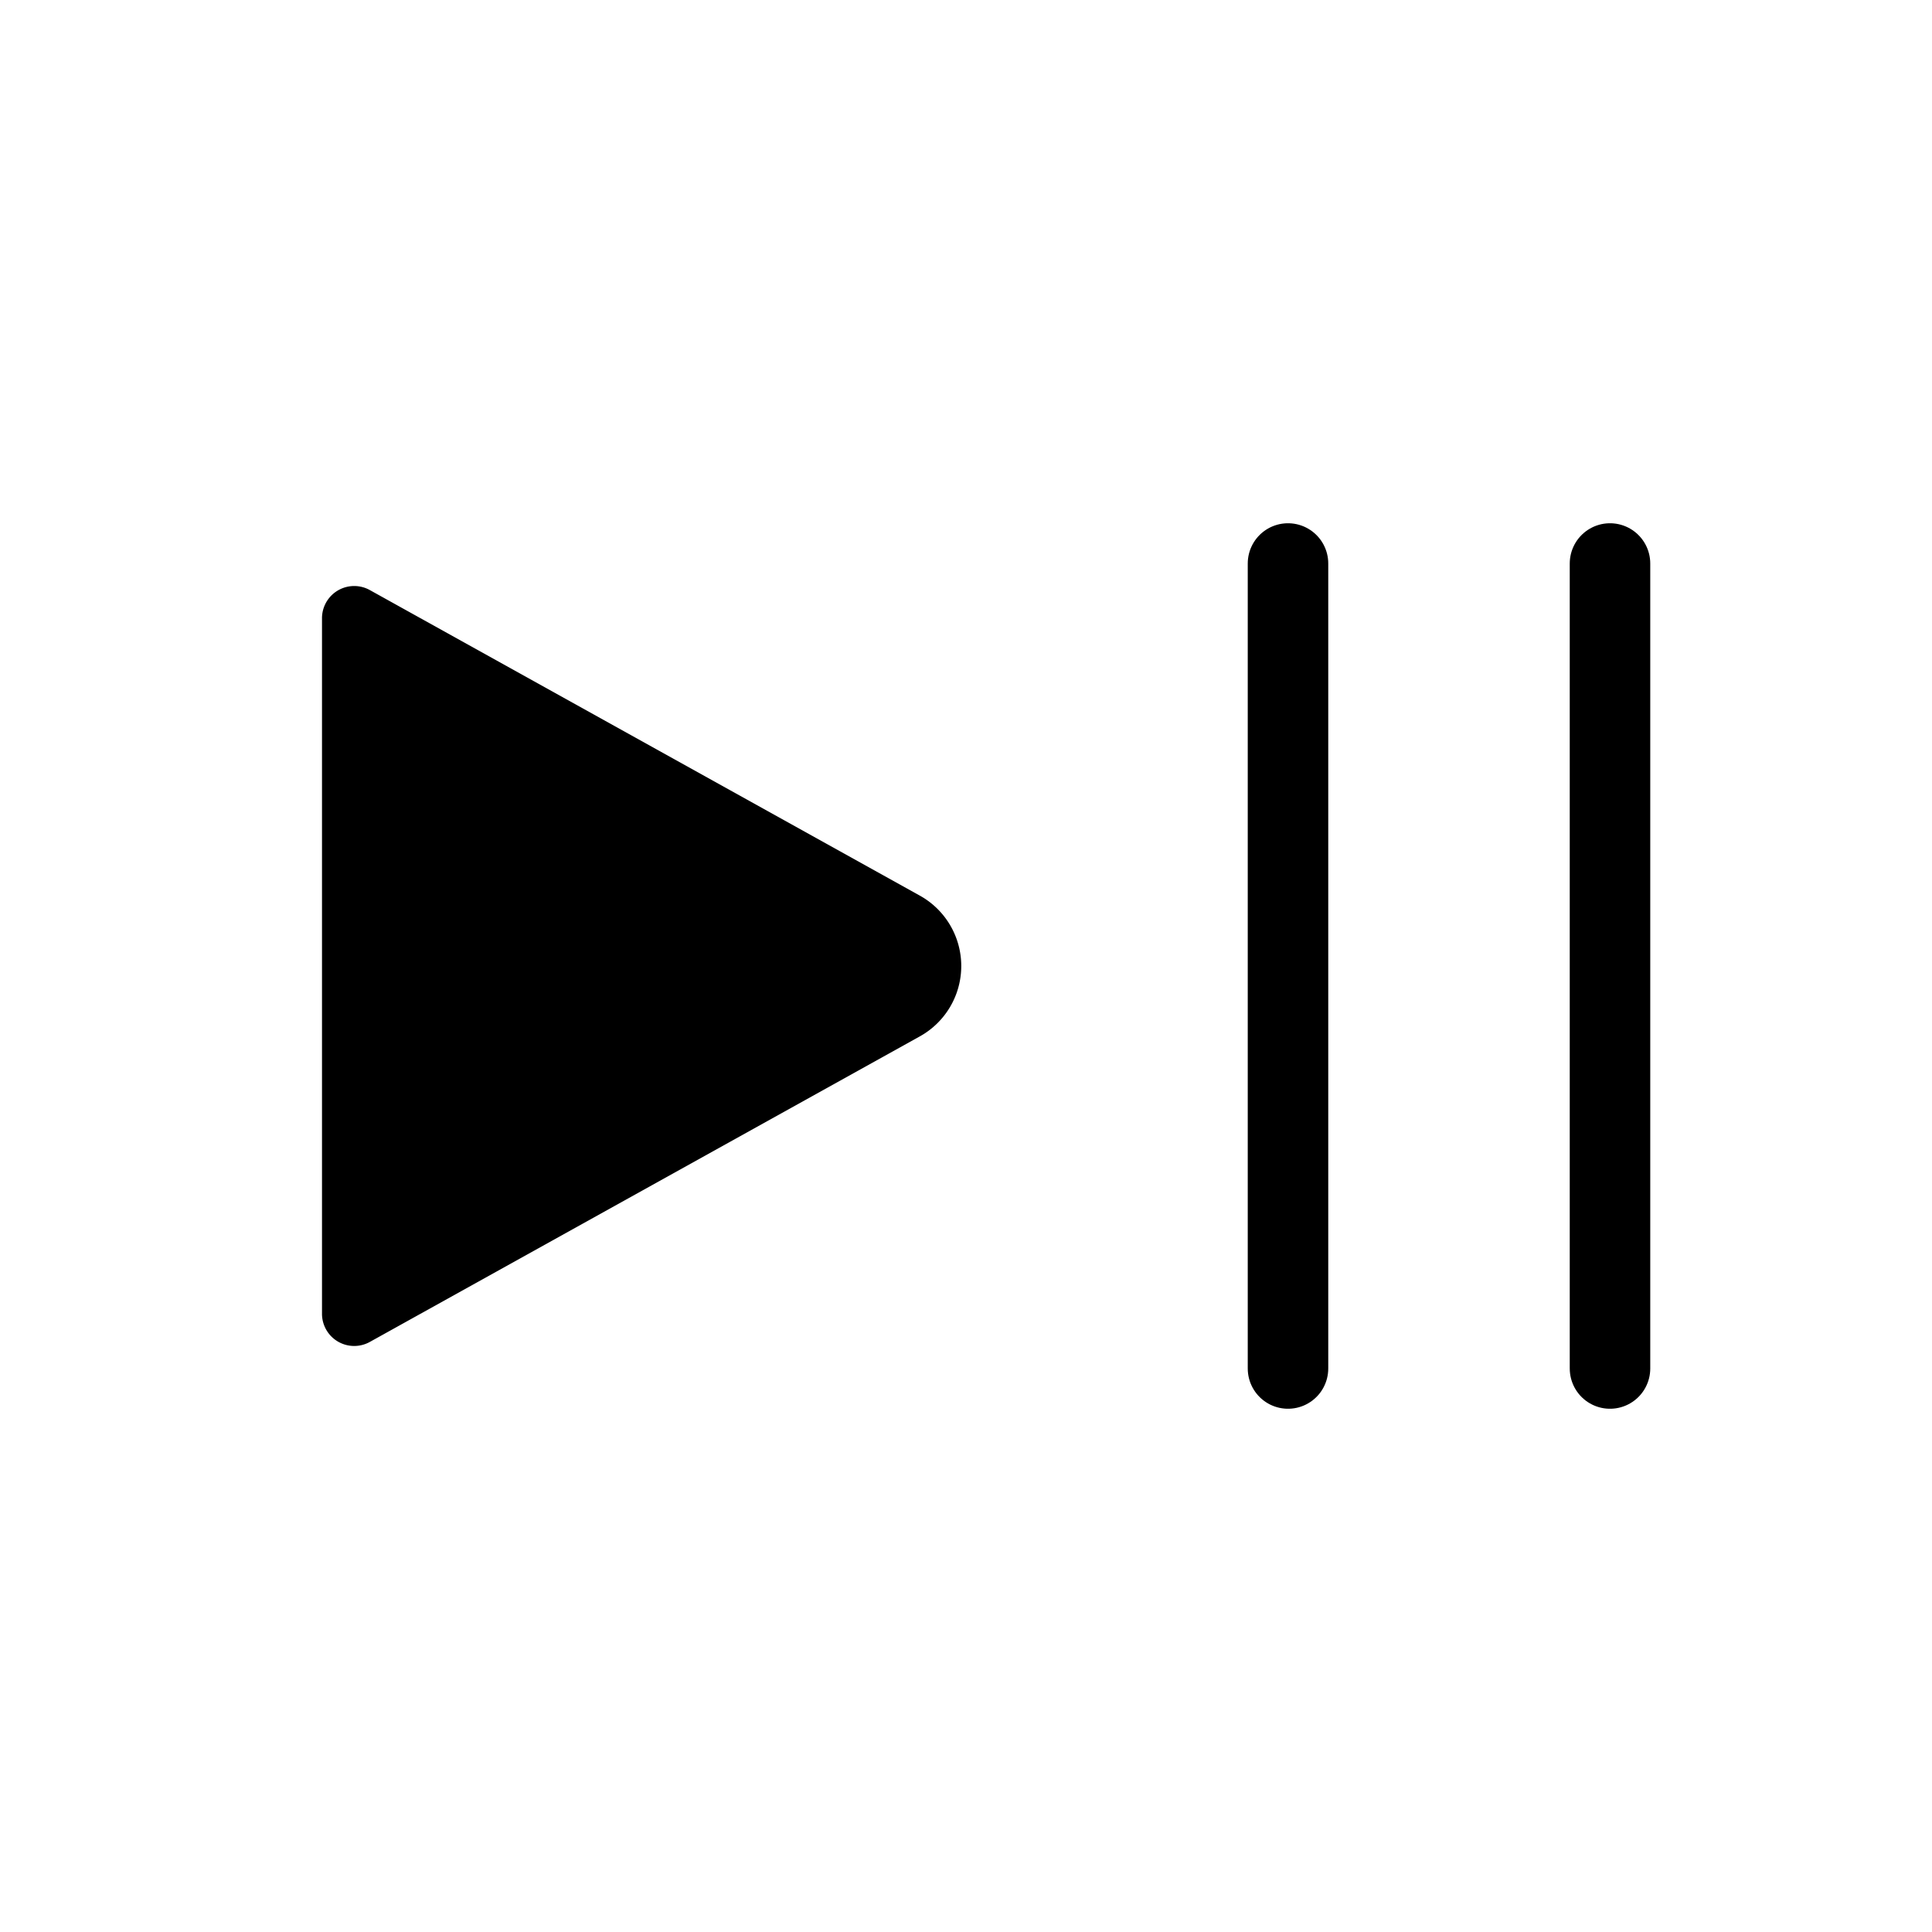 <svg xmlns="http://www.w3.org/2000/svg" viewBox="0 0 24 24"><g fill="none"><path fill="currentColor" d="M11.427 11.126L4.594 7.33A.4.4 0 0 0 4 7.68v8.64a.4.4 0 0 0 .594.35l6.833-3.796a1 1 0 0 0 0-1.748"/><path stroke="currentColor" stroke-linecap="round"  d="M16 17V7m4 10V7"/></g></svg>